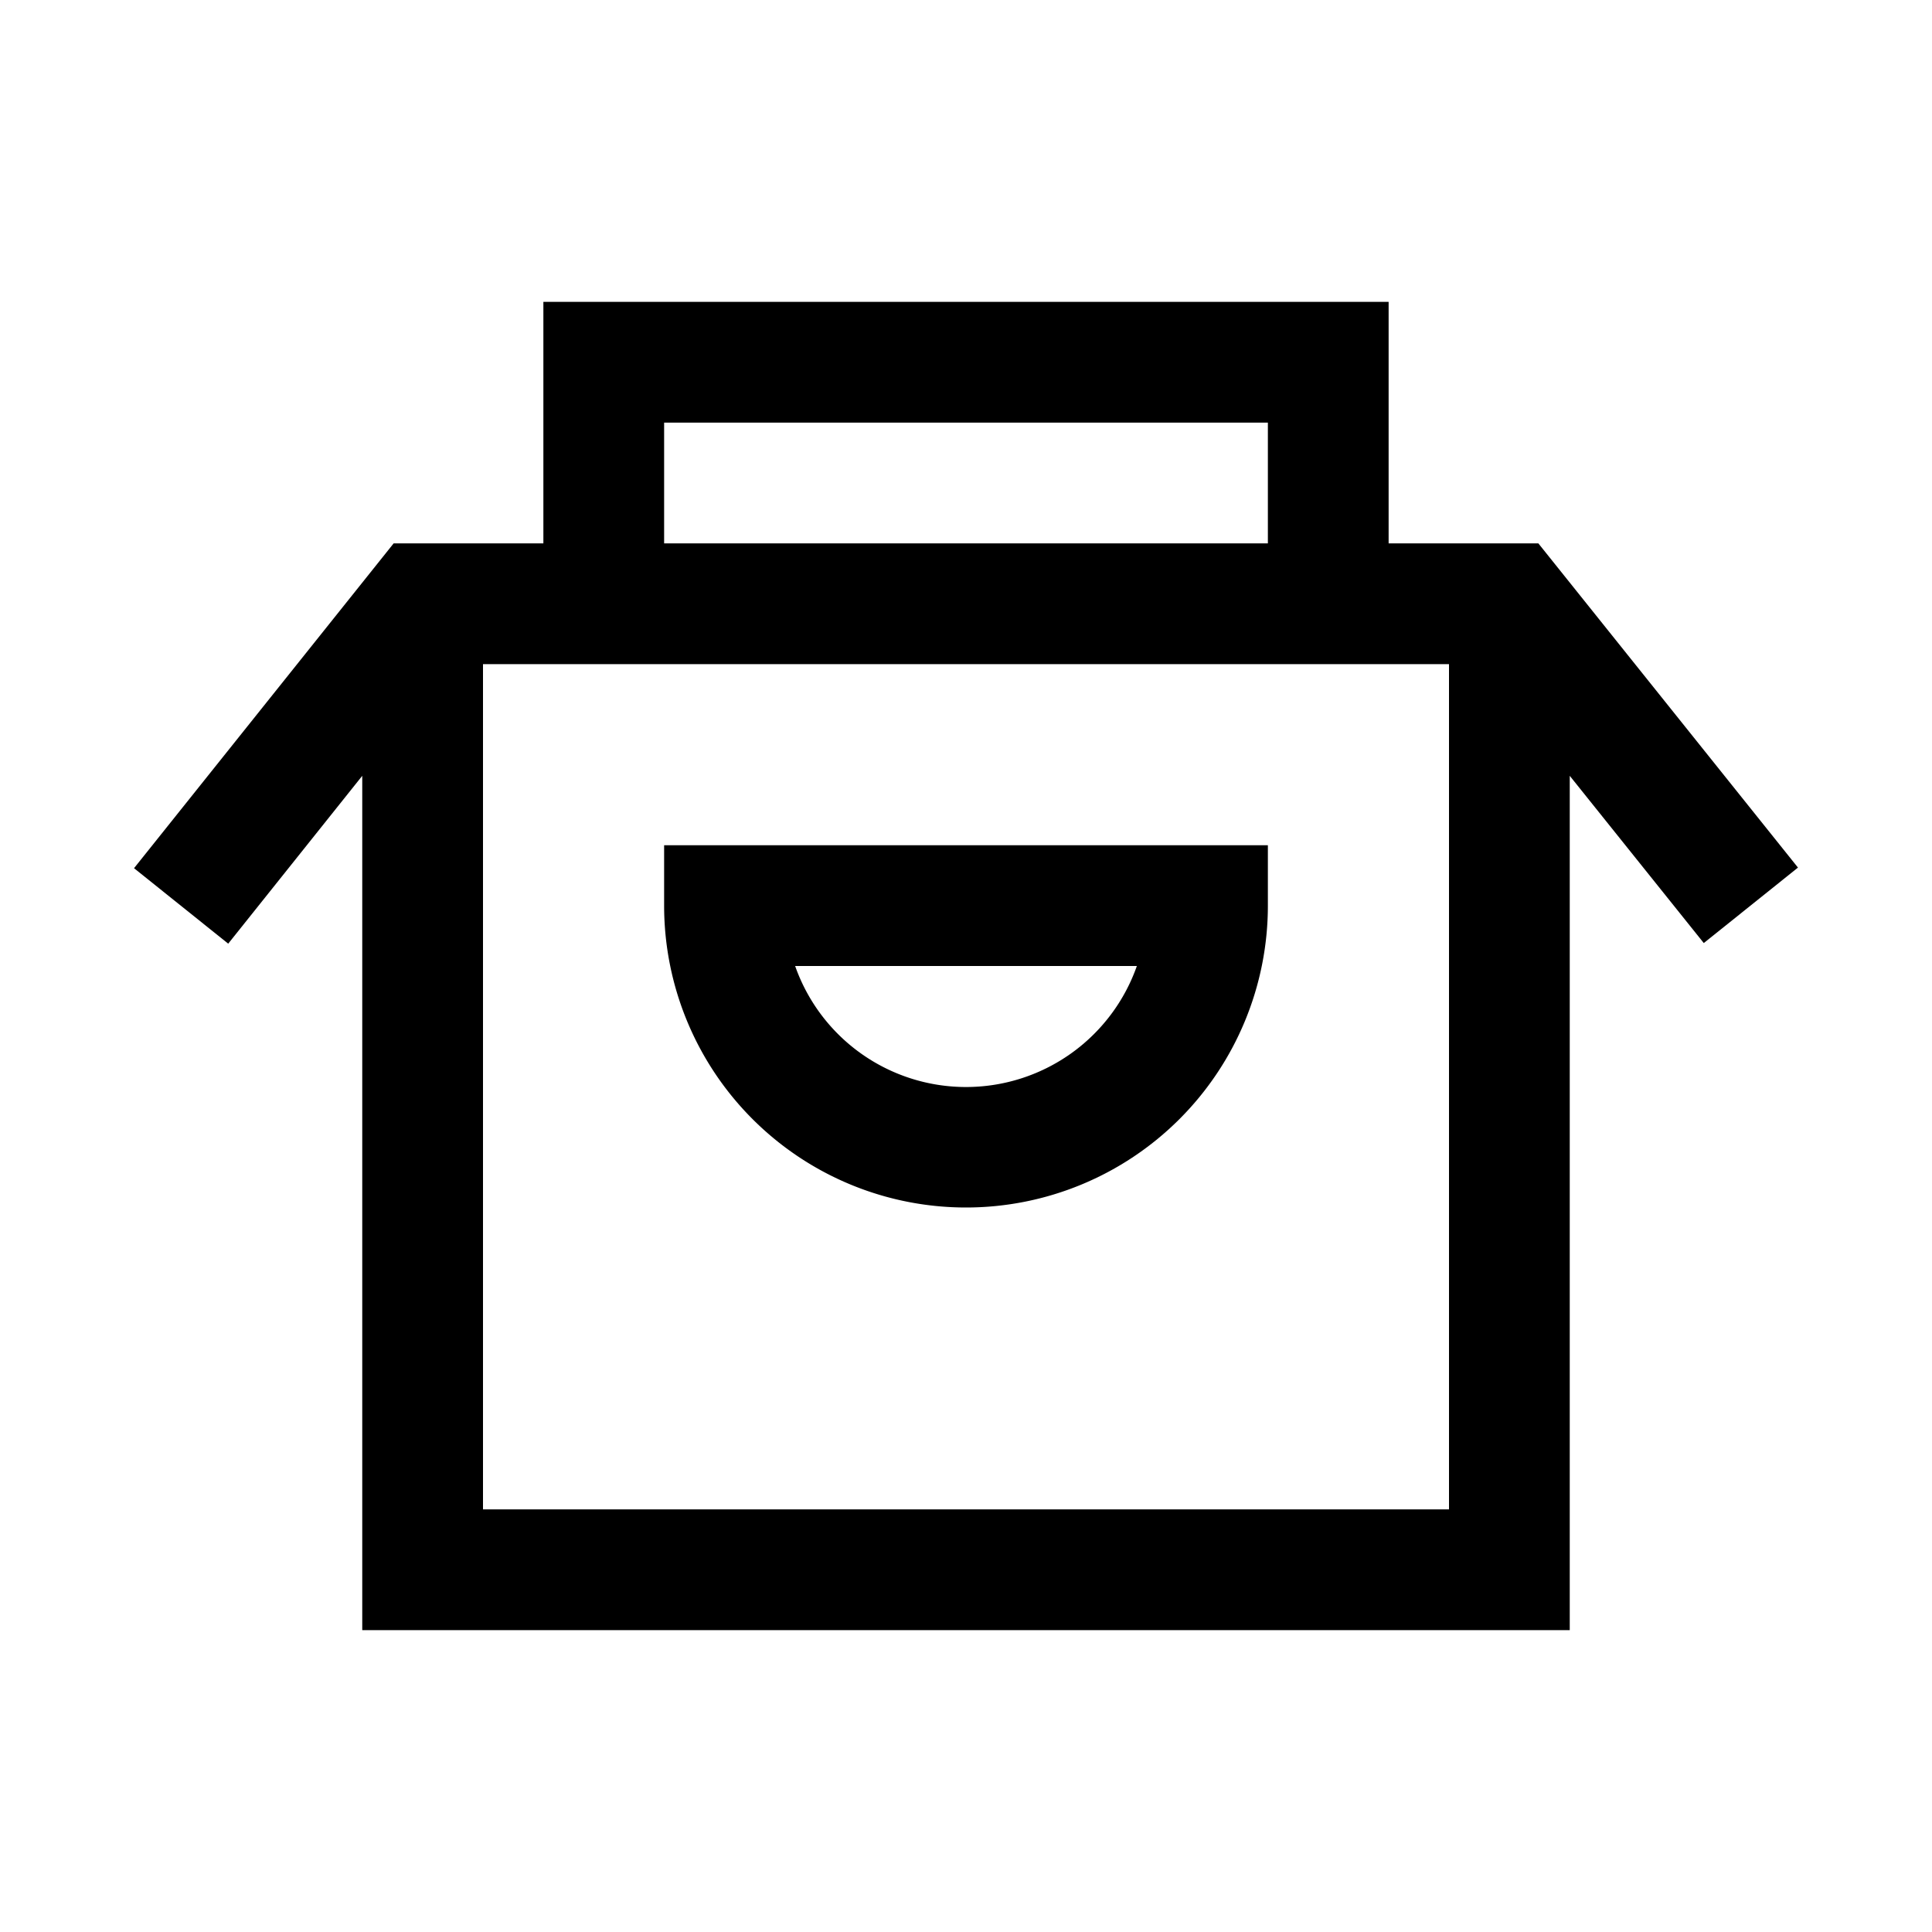 <svg id="Ready" xmlns="http://www.w3.org/2000/svg" viewBox="0 0 32 32"><title>Megaicons_work_24_1.8_cp</title><path d="M6,12.85V27H26V12.85l2.22,2.77,1.56-1.25L25.48,9H23V5H9V9H6.52l-4.3,5.38,1.56,1.25ZM11,7H21V9H11ZM8,11H24V25H8Z"/><path d="M11,15a5,5,0,0,0,10,0V14H11Zm7.83,1a3,3,0,0,1-5.66,0Z"/></svg>